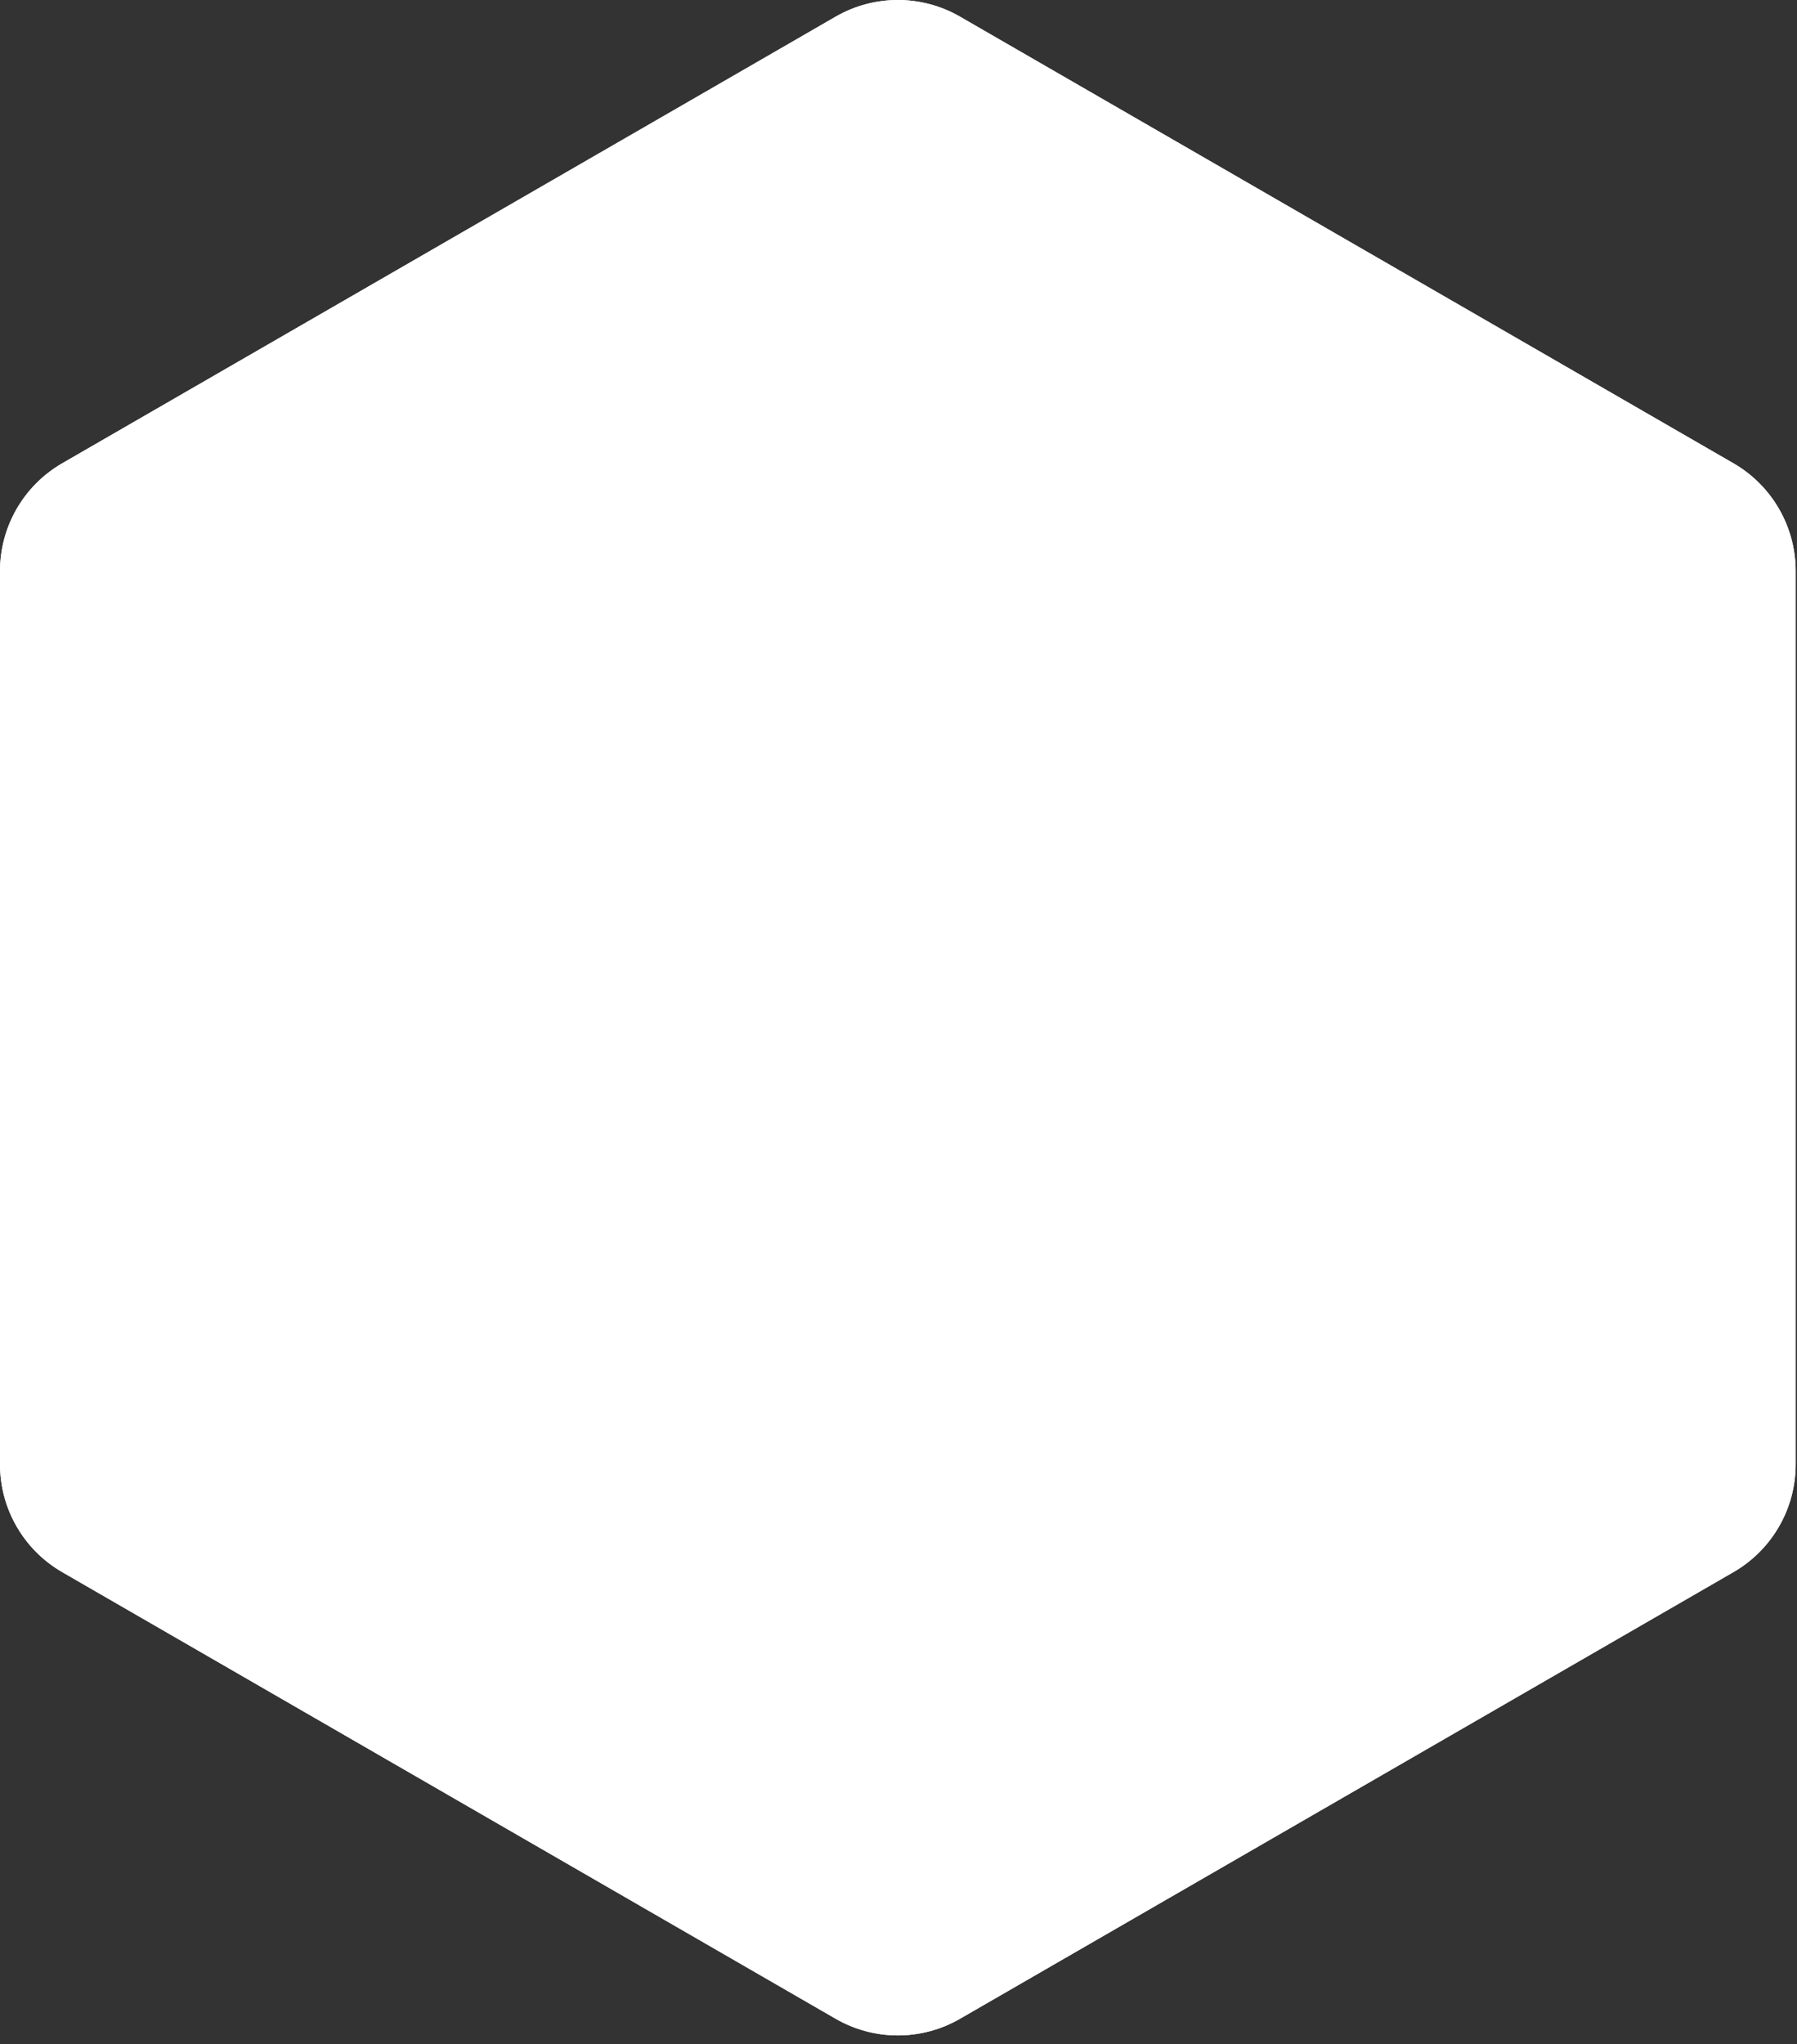 <?xml version="1.0" encoding="UTF-8"?>
<svg width="182px" height="207px" viewBox="0 0 182 207" version="1.1" xmlns="http://www.w3.org/2000/svg" xmlns:xlink="http://www.w3.org/1999/xlink">
    <rect x="0" y="0" width="182" height="207" fill="#333333" stroke="none"/>
    <!-- Generator: sketchtool 48.2 (47327) - http://www.bohemiancoding.com/sketch -->
    <title>E63B59A9-603C-4729-8C3F-A743694918CD</title>
    <desc>Created with sketchtool.</desc>
    <defs>
        <path d="M97.233,1.688 L175.565,46.913 C179.464,49.164 181.865,53.324 181.865,57.825 L181.865,148.276 C181.865,152.778 179.464,156.937 175.565,159.188 L97.233,204.413 C93.334,206.664 88.531,206.664 84.633,204.413 L6.3,159.188 C2.402,156.937 8.34887715e-14,152.778 7.28306304e-14,148.276 L-1.59872116e-14,57.825 C-2.48689958e-14,53.324 2.402,49.164 6.3,46.913 L84.633,1.688 C88.531,-0.563 93.334,-0.563 97.233,1.688 Z" id="path-1"></path>
    </defs>
    <g id="02-Services-V4" stroke="none" stroke-width="1" fill="none" fill-rule="evenodd" transform="translate(-327, -4472)">
        <g id="Our-Expertise" transform="translate(0, 4181)">
            <g id="Messaging" transform="translate(327, 291)">
                <g id="Polygon">
                    <use fill="#ffffff" fill-rule="evenodd" xlink:href="#path-1"></use>
                    <path stroke="#ffffff" stroke-width="2" d="M96.733,2.554 C93.144,0.482 88.722,0.482 85.133,2.554 L6.8,47.779 C3.211,49.852 1,53.681 1,57.825 L1,148.276 C1,152.42 3.211,156.25 6.8,158.322 L85.133,203.547 C88.722,205.62 93.144,205.62 96.733,203.547 L175.065,158.322 C178.654,156.25 180.865,152.42 180.865,148.276 L180.865,57.825 C180.865,53.681 178.654,49.852 175.065,47.779 L96.733,2.554 Z"></path>
                </g>
            </g>
        </g>
    </g>
</svg>